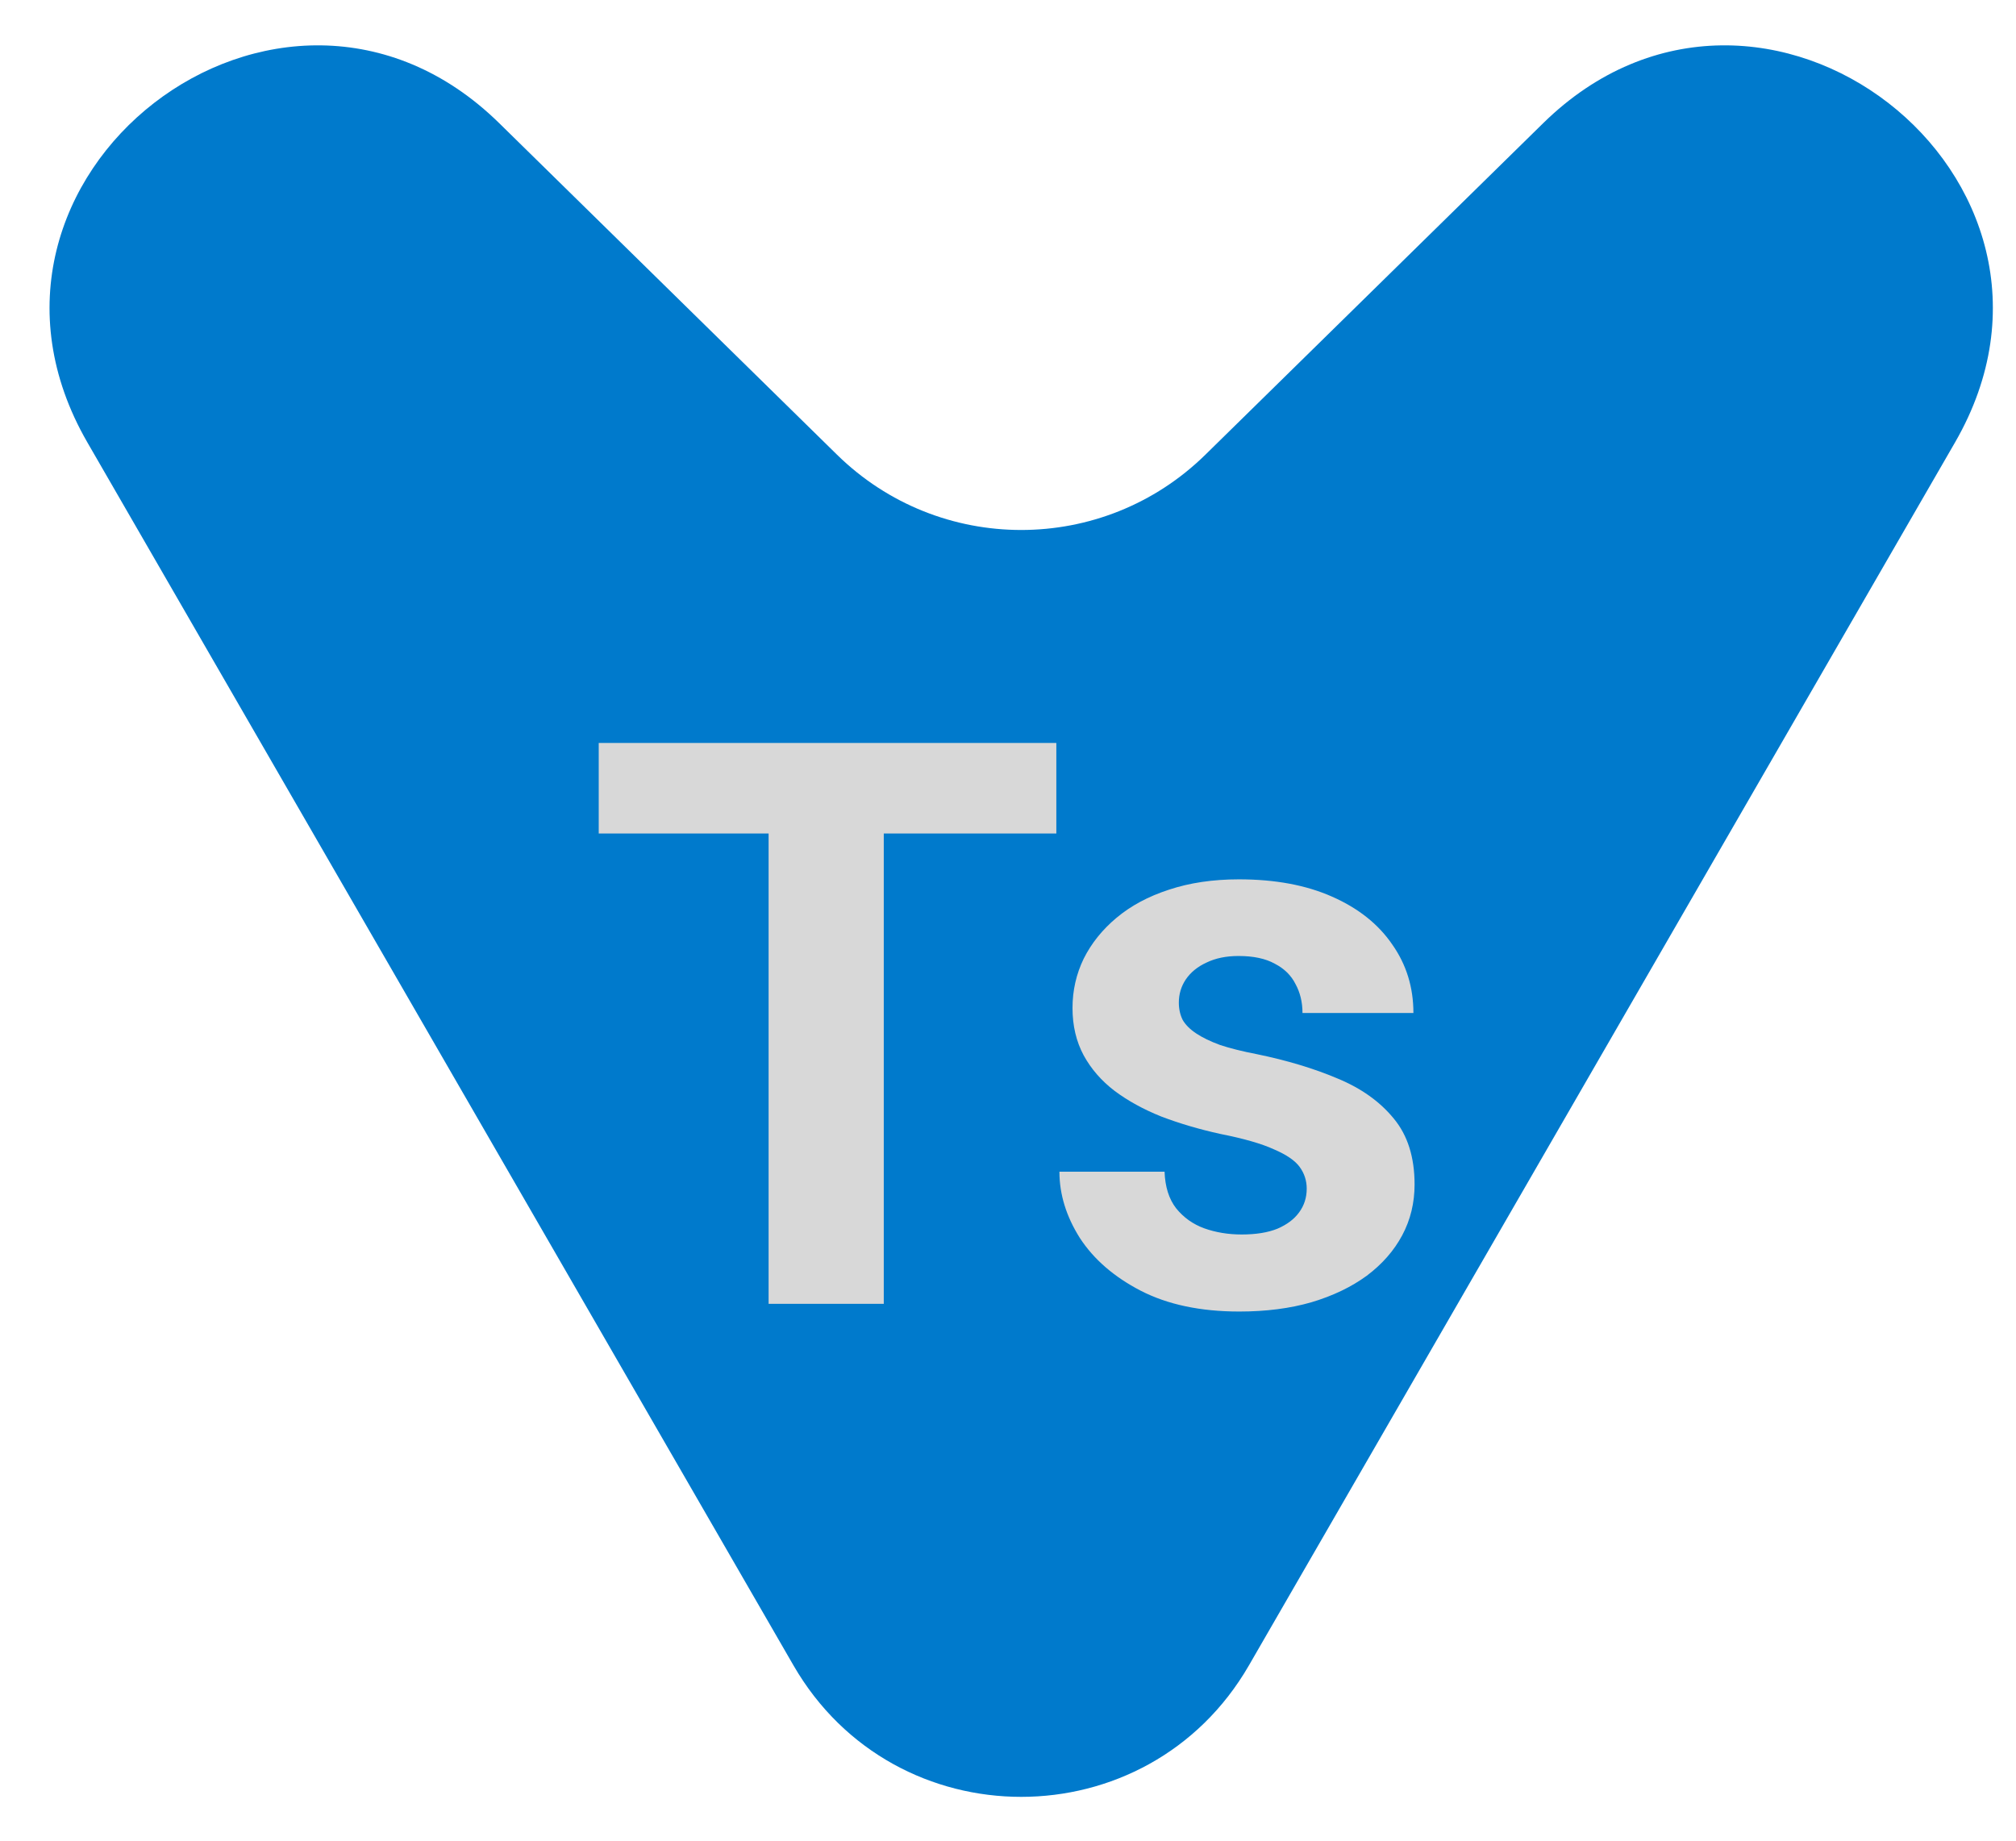 <svg viewBox="40 56 92 84
" fill="none"
    xmlns="http://www.w3.org/2000/svg">
    <path d="M76.21 132C80.829 140 92.376 140 96.995 132L129.219 76.187C136.201 64.092 120.388 51.84 110.421 61.623L95.008 76.75C90.341 81.331 82.864 81.331 78.197 76.75L62.784 61.623C52.817 51.84 37.004 64.092 43.986 76.187L76.21 132Z" fill="#007ACC"/>
    <path d="M80.331 89.906V115.5H75.075V89.906H80.331ZM88.206 89.906V94.037H67.323V89.906H88.206ZM99.632 110.244C99.632 109.881 99.526 109.553 99.315 109.26C99.105 108.967 98.712 108.697 98.138 108.451C97.575 108.193 96.761 107.959 95.694 107.748C94.733 107.537 93.837 107.273 93.005 106.957C92.185 106.629 91.47 106.236 90.86 105.779C90.263 105.322 89.794 104.783 89.454 104.162C89.114 103.529 88.944 102.809 88.944 102C88.944 101.203 89.114 100.453 89.454 99.75C89.806 99.047 90.304 98.426 90.948 97.887C91.605 97.336 92.401 96.908 93.339 96.603C94.288 96.287 95.355 96.129 96.538 96.129C98.19 96.129 99.608 96.393 100.792 96.92C101.987 97.447 102.901 98.174 103.534 99.1C104.179 100.014 104.501 101.057 104.501 102.229H99.439C99.439 101.736 99.333 101.297 99.122 100.91C98.923 100.512 98.606 100.201 98.173 99.978C97.751 99.744 97.2 99.627 96.52 99.627C95.958 99.627 95.472 99.727 95.061 99.926C94.651 100.113 94.335 100.371 94.112 100.699C93.901 101.016 93.796 101.367 93.796 101.754C93.796 102.047 93.855 102.311 93.972 102.545C94.101 102.768 94.306 102.973 94.587 103.16C94.868 103.348 95.231 103.523 95.677 103.688C96.134 103.84 96.696 103.98 97.364 104.109C98.735 104.391 99.96 104.76 101.038 105.217C102.116 105.662 102.972 106.271 103.604 107.045C104.237 107.807 104.554 108.809 104.554 110.051C104.554 110.895 104.366 111.668 103.991 112.371C103.616 113.074 103.077 113.689 102.374 114.217C101.671 114.732 100.827 115.137 99.843 115.43C98.87 115.711 97.774 115.852 96.556 115.852C94.786 115.852 93.286 115.535 92.056 114.902C90.837 114.27 89.911 113.467 89.278 112.494C88.657 111.51 88.347 110.502 88.347 109.471H93.145C93.169 110.162 93.345 110.719 93.673 111.141C94.013 111.562 94.44 111.867 94.956 112.055C95.483 112.242 96.052 112.336 96.661 112.336C97.317 112.336 97.862 112.248 98.296 112.072C98.73 111.885 99.058 111.639 99.28 111.334C99.515 111.018 99.632 110.654 99.632 110.244Z" fill="#D8D8D8"/>
</svg>
